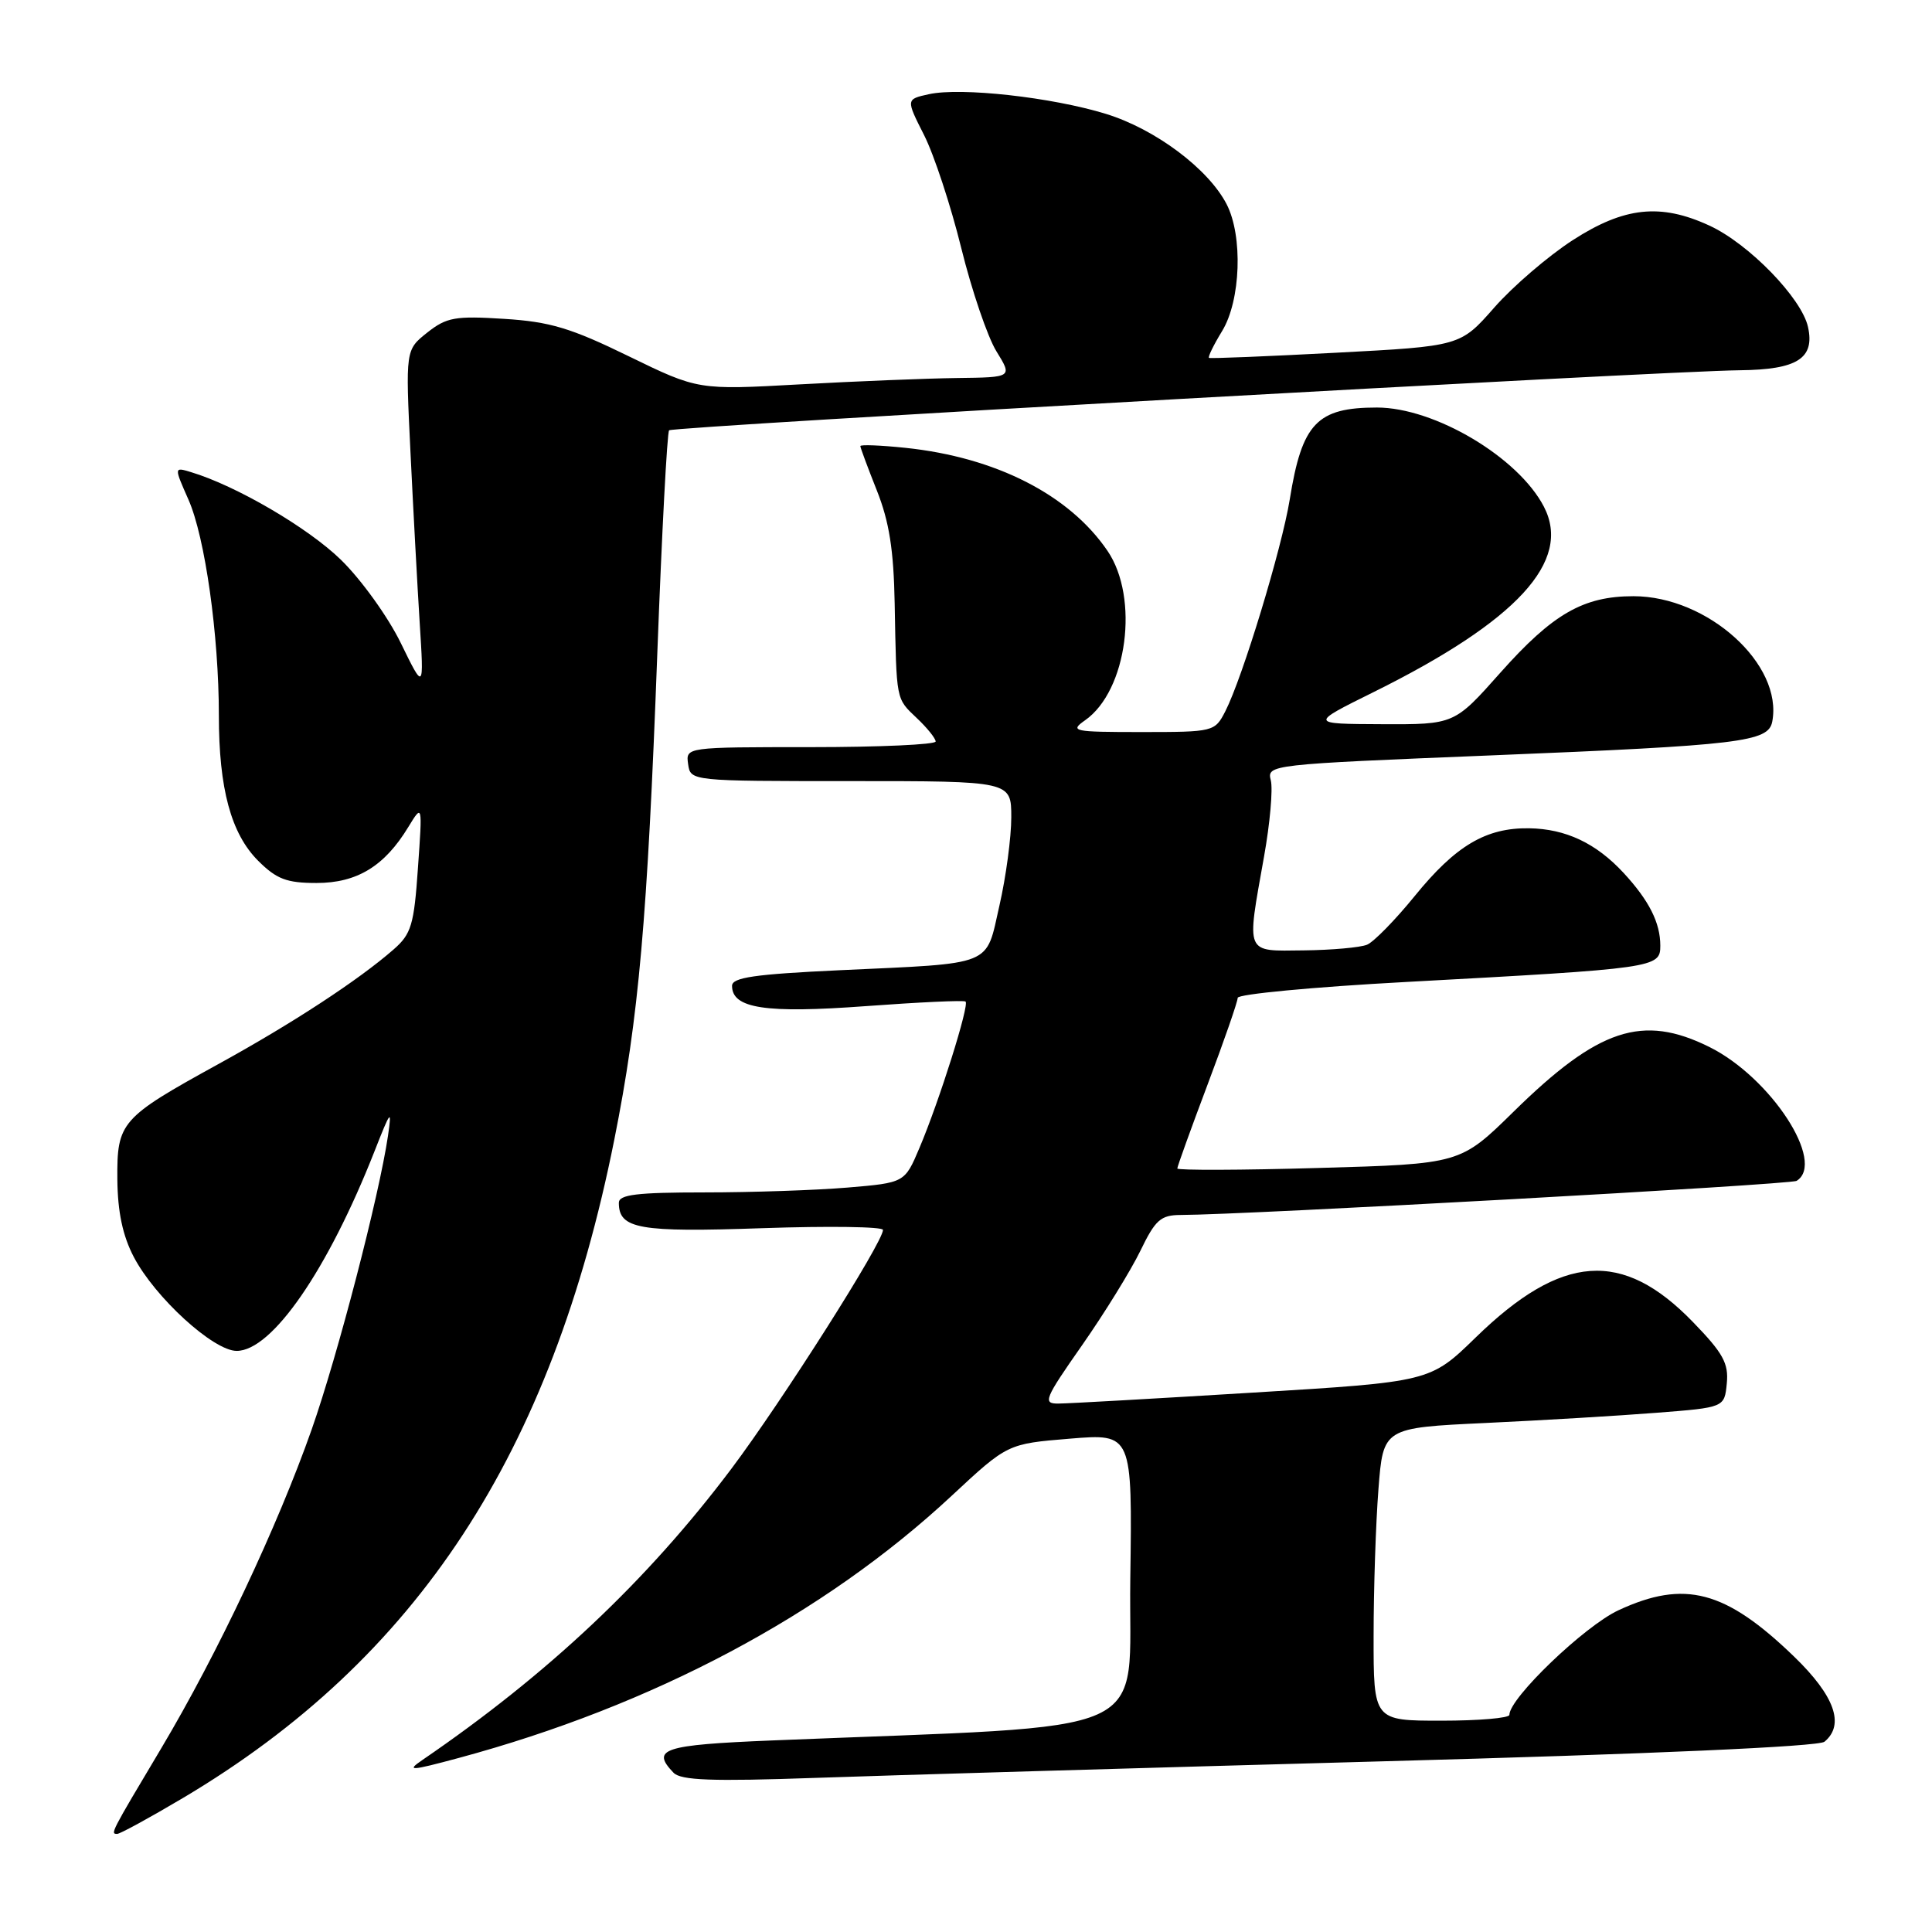 <?xml version="1.0" encoding="UTF-8" standalone="no"?>
<!DOCTYPE svg PUBLIC "-//W3C//DTD SVG 1.1//EN" "http://www.w3.org/Graphics/SVG/1.1/DTD/svg11.dtd" >
<svg xmlns="http://www.w3.org/2000/svg" xmlns:xlink="http://www.w3.org/1999/xlink" version="1.1" viewBox="0 0 256 256">
 <g >
 <path fill="currentColor"
d=" M 24.23 238.25 C 55.29 219.81 73.08 192.65 81.40 151.00 C 84.64 134.78 85.78 121.88 87.10 86.50 C 87.70 70.55 88.40 57.28 88.66 57.02 C 89.15 56.51 220.11 49.17 230.56 49.06 C 238.14 48.98 240.49 47.49 239.57 43.33 C 238.73 39.50 231.72 32.29 226.50 29.89 C 220.02 26.90 215.21 27.42 208.40 31.82 C 205.15 33.92 200.47 37.94 198.00 40.75 C 193.50 45.87 193.50 45.87 177.00 46.74 C 167.93 47.22 160.36 47.53 160.20 47.42 C 160.03 47.31 160.81 45.71 161.94 43.86 C 164.41 39.81 164.71 31.27 162.53 27.05 C 160.10 22.36 153.08 17.10 146.54 15.09 C 139.35 12.88 127.35 11.55 123.09 12.48 C 120.04 13.15 120.04 13.15 122.44 17.89 C 123.76 20.49 125.98 27.23 127.37 32.86 C 128.76 38.49 130.86 44.65 132.03 46.55 C 134.16 50.00 134.16 50.00 126.83 50.09 C 122.80 50.14 113.42 50.52 106.00 50.93 C 92.50 51.68 92.50 51.68 83.30 47.20 C 75.64 43.46 72.88 42.63 66.80 42.25 C 60.31 41.84 59.18 42.04 56.61 44.07 C 53.73 46.36 53.73 46.36 54.39 59.93 C 54.75 67.39 55.30 77.55 55.61 82.50 C 56.18 91.50 56.18 91.50 53.11 85.21 C 51.42 81.74 47.85 76.78 45.17 74.17 C 40.80 69.91 31.26 64.34 25.28 62.55 C 23.06 61.88 23.06 61.88 24.97 66.20 C 27.17 71.17 29.00 84.16 29.00 94.78 C 29.00 104.50 30.61 110.46 34.21 114.06 C 36.65 116.49 37.98 117.00 41.94 117.00 C 47.30 117.00 50.95 114.78 54.10 109.59 C 55.98 106.51 55.98 106.51 55.38 115.01 C 54.86 122.56 54.50 123.76 52.15 125.81 C 47.53 129.85 38.80 135.57 29.00 140.96 C 15.97 148.13 15.49 148.68 15.55 156.28 C 15.59 160.58 16.26 163.75 17.72 166.54 C 20.52 171.91 28.28 179.00 31.36 179.00 C 36.04 179.00 43.43 168.29 49.64 152.51 C 51.78 147.06 51.94 146.87 51.41 150.50 C 50.22 158.55 44.75 179.58 41.30 189.41 C 36.75 202.32 28.83 219.12 21.37 231.65 C 14.60 243.00 14.61 243.00 15.53 243.00 C 15.91 243.00 19.83 240.86 24.23 238.25 Z  M 183.00 233.39 C 218.80 232.42 240.97 231.43 241.75 230.79 C 244.47 228.54 243.11 224.72 237.75 219.53 C 228.64 210.72 223.22 209.29 214.45 213.37 C 209.94 215.47 200.00 225.01 200.00 227.23 C 200.00 227.65 195.95 228.00 191.00 228.00 C 182.00 228.00 182.00 228.00 182.01 216.75 C 182.01 210.56 182.30 201.83 182.65 197.34 C 183.28 189.19 183.28 189.19 196.89 188.55 C 204.38 188.20 214.55 187.59 219.50 187.20 C 228.50 186.50 228.50 186.50 228.81 183.31 C 229.07 180.65 228.32 179.29 224.31 175.16 C 214.98 165.53 206.95 166.11 195.55 177.21 C 189.50 183.10 189.50 183.10 166.00 184.53 C 153.07 185.32 141.48 185.98 140.23 185.98 C 138.14 186.00 138.39 185.38 143.38 178.25 C 146.36 173.99 149.83 168.36 151.10 165.75 C 153.09 161.63 153.80 161.00 156.45 160.99 C 165.04 160.97 237.25 156.97 238.06 156.47 C 241.98 154.04 234.65 142.78 226.50 138.73 C 217.64 134.33 211.80 136.26 200.56 147.30 C 193.50 154.23 193.50 154.23 174.75 154.76 C 164.44 155.06 156.00 155.08 156.00 154.83 C 156.00 154.57 157.80 149.58 160.00 143.74 C 162.20 137.91 164.00 132.72 164.00 132.22 C 164.00 131.73 174.01 130.78 186.25 130.12 C 219.43 128.32 220.00 128.24 220.00 125.31 C 220.00 122.26 218.51 119.32 215.13 115.66 C 211.48 111.72 207.47 109.83 202.62 109.75 C 196.89 109.67 192.89 112.04 187.44 118.75 C 184.87 121.91 182.03 124.81 181.14 125.18 C 180.24 125.55 176.46 125.89 172.75 125.93 C 164.89 126.01 165.16 126.63 167.49 113.51 C 168.28 109.11 168.68 104.57 168.39 103.41 C 167.86 101.32 168.13 101.29 197.68 100.09 C 230.61 98.75 234.32 98.31 234.83 95.63 C 236.29 88.05 226.29 79.00 216.44 79.00 C 209.80 79.00 205.75 81.33 198.81 89.13 C 192.71 96.00 192.71 96.00 183.10 95.96 C 173.50 95.92 173.50 95.92 182.00 91.71 C 201.03 82.28 208.31 74.36 204.58 67.15 C 201.19 60.59 190.09 54.00 182.45 54.00 C 174.50 54.00 172.52 56.09 170.90 66.17 C 169.84 72.70 164.65 89.77 162.36 94.25 C 160.97 96.96 160.82 97.00 151.25 97.00 C 142.18 97.00 141.70 96.90 143.78 95.44 C 149.37 91.53 150.99 79.22 146.75 72.99 C 141.69 65.56 131.95 60.59 119.97 59.34 C 116.69 59.00 114.00 58.89 114.00 59.11 C 114.00 59.32 114.99 61.98 116.19 65.00 C 117.83 69.13 118.42 72.87 118.55 80.00 C 118.79 92.98 118.70 92.50 121.48 95.15 C 122.85 96.44 123.97 97.84 123.98 98.25 C 123.99 98.66 116.54 99.00 107.43 99.00 C 90.86 99.00 90.86 99.00 91.18 101.25 C 91.50 103.50 91.50 103.50 112.75 103.50 C 134.00 103.50 134.00 103.50 134.00 108.30 C 134.00 110.94 133.30 116.20 132.43 119.99 C 130.58 128.14 131.91 127.60 111.25 128.56 C 99.97 129.09 97.00 129.52 97.00 130.63 C 97.00 133.63 101.43 134.30 114.69 133.32 C 121.74 132.80 127.70 132.52 127.94 132.71 C 128.48 133.13 124.47 145.88 121.83 152.11 C 119.88 156.72 119.88 156.72 112.29 157.36 C 108.11 157.71 99.59 158.00 93.35 158.00 C 84.38 158.00 82.00 158.29 82.00 159.38 C 82.00 162.84 84.67 163.31 101.03 162.74 C 109.81 162.44 117.00 162.54 117.00 162.97 C 117.00 164.62 103.64 185.66 96.91 194.62 C 85.78 209.42 72.64 221.81 55.98 233.20 C 53.79 234.70 54.35 234.67 60.78 232.94 C 86.52 226.00 109.18 213.96 126.10 198.20 C 133.50 191.31 133.50 191.31 141.77 190.63 C 150.04 189.95 150.04 189.95 149.77 209.22 C 149.47 230.67 154.33 228.48 102.25 230.62 C 87.85 231.21 86.22 231.75 89.25 234.90 C 90.23 235.91 94.34 236.06 108.00 235.58 C 117.62 235.24 151.38 234.26 183.00 233.39 Z "/>
</g>
</svg>